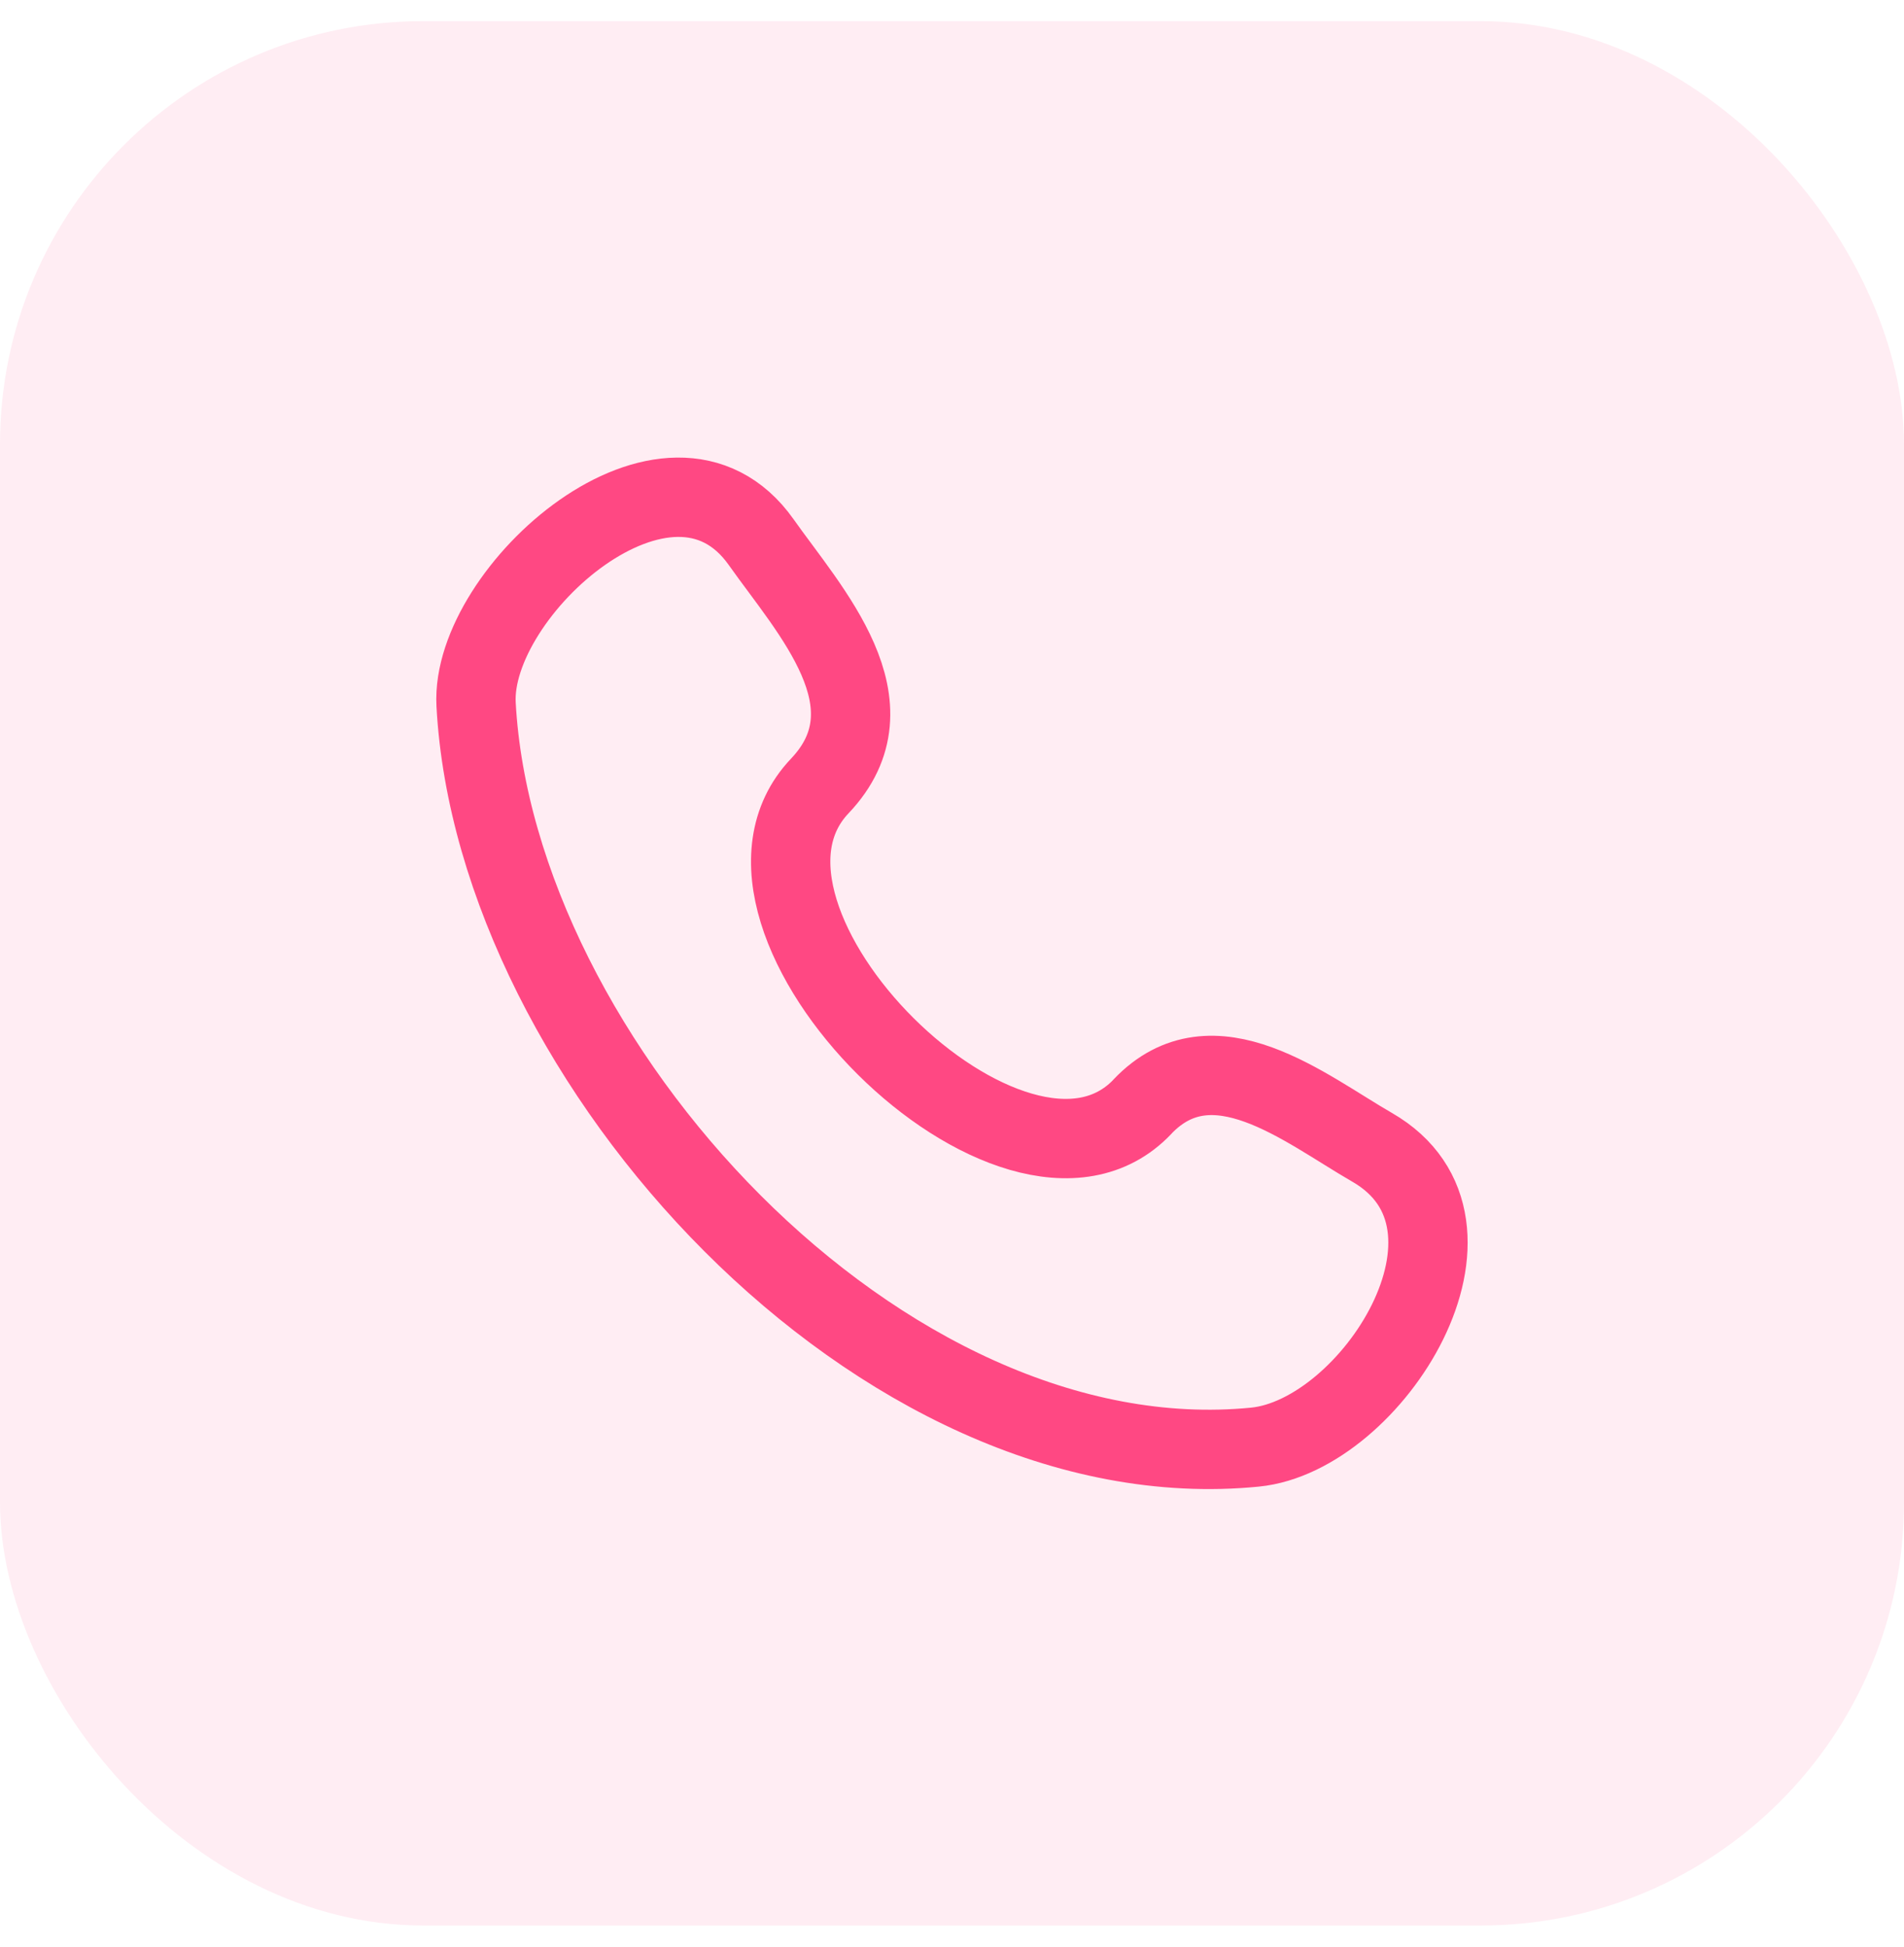 <svg width="45" height="46" viewBox="0 0 45 46" fill="none" xmlns="http://www.w3.org/2000/svg">
<rect y="0.5" width="45" height="45" rx="10" fill="#FF4883" fill-opacity="0.1"/>
<path d="M27 26.153C24.006 29.303 16.37 21.735 19.375 18.573C21.21 16.641 19.137 14.435 17.99 12.811C15.836 9.768 11.11 13.97 11.252 16.644C11.706 25.076 20.827 35.069 29.66 34.196C32.422 33.924 35.597 28.934 32.427 27.11C30.843 26.198 28.667 24.398 27 26.151" stroke="#FF4883" stroke-width="1.875" stroke-linecap="round" stroke-linejoin="round"/>
</svg>
